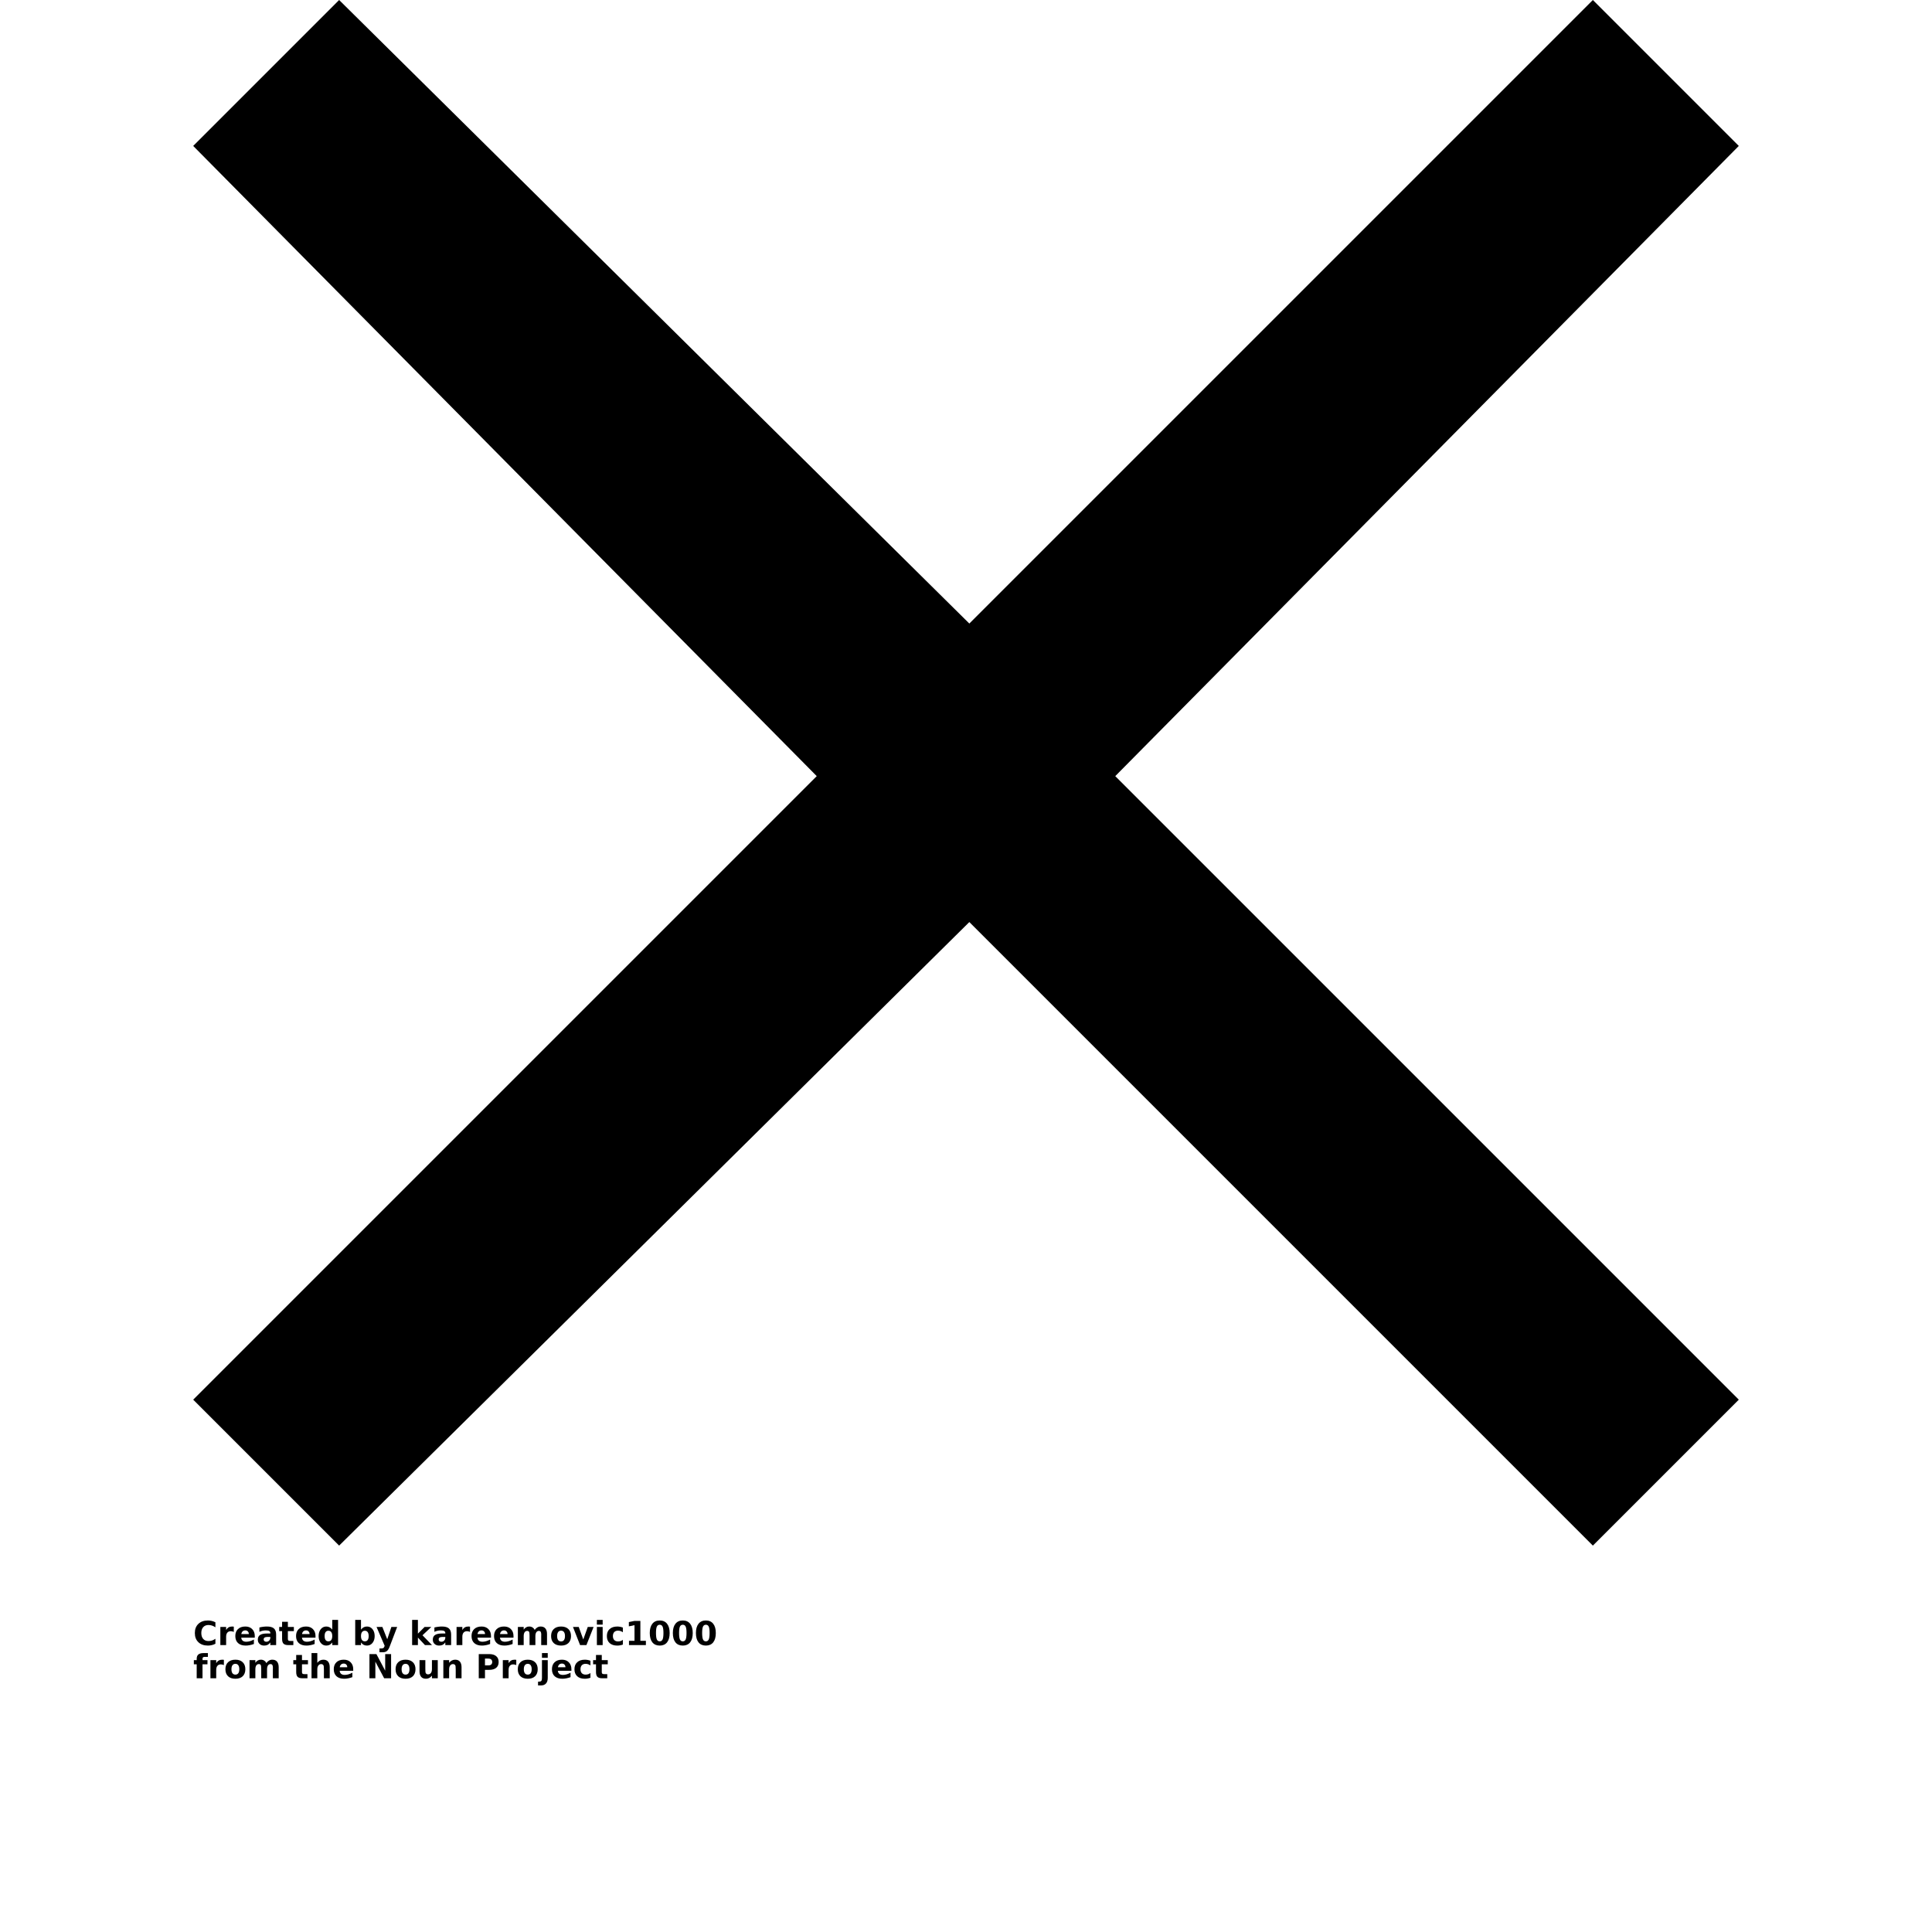 <?xml version="1.0" encoding="UTF-8"?>
<svg width="700pt" height="700pt" version="1.1" viewBox="0 0 700 700" xmlns="http://www.w3.org/2000/svg" xmlns:xlink="http://www.w3.org/1999/xlink">
 <defs>
  <symbol id="w" overflow="visible">
   <path d="m8.047-0.484c-0.418 0.219-0.852 0.383-1.297 0.484-0.449 0.113-0.918 0.172-1.406 0.172-1.461 0-2.617-0.406-3.469-1.219-0.855-0.82-1.281-1.93-1.281-3.328 0-1.395 0.426-2.5 1.281-3.312 0.852-0.82 2.008-1.234 3.469-1.234 0.488 0 0.957 0.059 1.406 0.172 0.445 0.105 0.879 0.266 1.297 0.484v1.812c-0.418-0.281-0.828-0.488-1.234-0.625-0.406-0.133-0.836-0.203-1.281-0.203-0.812 0-1.449 0.262-1.906 0.781-0.461 0.512-0.688 1.219-0.688 2.125s0.227 1.621 0.688 2.141c0.457 0.512 1.094 0.766 1.906 0.766 0.445 0 0.875-0.062 1.281-0.188 0.406-0.133 0.816-0.348 1.234-0.641z"/>
  </symbol>
  <symbol id="b" overflow="visible">
   <path d="m5.891-4.781c-0.188-0.082-0.375-0.145-0.562-0.188-0.18-0.039-0.355-0.062-0.531-0.062-0.543 0-0.961 0.172-1.25 0.516-0.293 0.344-0.438 0.84-0.438 1.484v3.031h-2.094v-6.578h2.094v1.094c0.27-0.438 0.578-0.754 0.922-0.953 0.352-0.195 0.773-0.297 1.266-0.297 0.07 0 0.148 0.008 0.234 0.016 0.082 0 0.203 0.012 0.359 0.031z"/>
  </symbol>
  <symbol id="a" overflow="visible">
   <path d="m7.562-3.297v0.594h-4.906c0.051 0.492 0.227 0.859 0.531 1.109 0.312 0.25 0.738 0.375 1.281 0.375 0.445 0 0.898-0.066 1.359-0.203 0.469-0.133 0.941-0.332 1.422-0.594v1.609c-0.492 0.188-0.984 0.328-1.484 0.422-0.5 0.102-0.996 0.156-1.484 0.156-1.188 0-2.117-0.301-2.781-0.906-0.656-0.602-0.984-1.453-0.984-2.547 0-1.07 0.32-1.914 0.969-2.531 0.645-0.613 1.535-0.922 2.672-0.922 1.031 0 1.852 0.312 2.469 0.938 0.625 0.625 0.938 1.461 0.938 2.5zm-2.156-0.703c0-0.395-0.117-0.711-0.344-0.953-0.23-0.25-0.539-0.375-0.922-0.375-0.406 0-0.734 0.117-0.984 0.344-0.25 0.23-0.406 0.559-0.469 0.984z"/>
  </symbol>
  <symbol id="f" overflow="visible">
   <path d="m3.953-2.953c-0.438 0-0.766 0.074-0.984 0.219-0.219 0.148-0.328 0.367-0.328 0.656 0 0.273 0.086 0.484 0.266 0.641 0.176 0.148 0.422 0.219 0.734 0.219 0.395 0 0.727-0.141 1-0.422 0.27-0.289 0.406-0.648 0.406-1.078v-0.234zm3.203-0.797v3.75h-2.109v-0.969c-0.281 0.398-0.602 0.688-0.953 0.875-0.355 0.176-0.781 0.266-1.281 0.266-0.68 0-1.23-0.195-1.656-0.594-0.43-0.395-0.641-0.91-0.641-1.547 0-0.77 0.266-1.332 0.797-1.688 0.531-0.363 1.363-0.547 2.5-0.547h1.234v-0.172c0-0.332-0.133-0.57-0.391-0.719-0.262-0.156-0.672-0.234-1.234-0.234-0.449 0-0.867 0.047-1.25 0.141-0.387 0.086-0.746 0.215-1.078 0.391v-1.594c0.445-0.113 0.895-0.195 1.344-0.25 0.457-0.062 0.914-0.094 1.375-0.094 1.176 0 2.023 0.234 2.547 0.703 0.531 0.469 0.797 1.23 0.797 2.281z"/>
  </symbol>
  <symbol id="d" overflow="visible">
   <path d="m3.297-8.438v1.859h2.172v1.516h-2.172v2.781c0 0.305 0.062 0.512 0.188 0.625 0.125 0.105 0.363 0.156 0.719 0.156h1.078v1.5h-1.797c-0.836 0-1.422-0.172-1.766-0.516s-0.516-0.93-0.516-1.766v-2.781h-1.047v-1.516h1.047v-1.859z"/>
  </symbol>
  <symbol id="l" overflow="visible">
   <path d="m5.484-5.609v-3.516h2.109v9.125h-2.109v-0.953c-0.293 0.387-0.617 0.672-0.969 0.859-0.344 0.176-0.746 0.266-1.203 0.266-0.812 0-1.48-0.32-2-0.969-0.512-0.645-0.766-1.473-0.766-2.484 0-1.008 0.254-1.836 0.766-2.484 0.52-0.645 1.188-0.969 2-0.969 0.457 0 0.859 0.094 1.203 0.281 0.352 0.18 0.676 0.461 0.969 0.844zm-1.391 4.25c0.445 0 0.789-0.16 1.031-0.484 0.238-0.332 0.359-0.812 0.359-1.438s-0.121-1.098-0.359-1.422c-0.242-0.332-0.586-0.5-1.031-0.5-0.449 0-0.793 0.168-1.031 0.5-0.23 0.324-0.344 0.797-0.344 1.422s0.113 1.105 0.344 1.438c0.238 0.324 0.582 0.484 1.031 0.484z"/>
  </symbol>
  <symbol id="k" overflow="visible">
   <path d="m4.5-1.359c0.457 0 0.801-0.16 1.031-0.484 0.238-0.332 0.359-0.812 0.359-1.438s-0.121-1.098-0.359-1.422c-0.23-0.332-0.574-0.5-1.031-0.5-0.449 0-0.793 0.168-1.031 0.5-0.242 0.324-0.359 0.797-0.359 1.422s0.117 1.105 0.359 1.438c0.238 0.324 0.582 0.484 1.031 0.484zm-1.391-4.25c0.289-0.383 0.609-0.664 0.953-0.844 0.352-0.188 0.758-0.281 1.219-0.281 0.812 0 1.477 0.324 2 0.969 0.52 0.648 0.781 1.477 0.781 2.484 0 1.012-0.262 1.84-0.781 2.484-0.523 0.648-1.188 0.969-2 0.969-0.461 0-0.867-0.09-1.219-0.266-0.344-0.188-0.664-0.473-0.953-0.859v0.953h-2.094v-9.125h2.094z"/>
  </symbol>
  <symbol id="j" overflow="visible">
   <path d="m0.141-6.578h2.109l1.766 4.469 1.5-4.469h2.094l-2.75 7.203c-0.281 0.727-0.609 1.238-0.984 1.531-0.367 0.289-0.852 0.438-1.453 0.438h-1.219v-1.375h0.656c0.352 0 0.609-0.059 0.766-0.172 0.164-0.117 0.297-0.32 0.391-0.609l0.062-0.188z"/>
  </symbol>
  <symbol id="i" overflow="visible">
   <path d="m1.016-9.125h2.094v4.969l2.422-2.422h2.438l-3.203 3.016 3.453 3.562h-2.547l-2.562-2.734v2.734h-2.094z"/>
  </symbol>
  <symbol id="h" overflow="visible">
   <path d="m7.094-5.484c0.27-0.406 0.586-0.711 0.953-0.922 0.363-0.219 0.766-0.328 1.203-0.328 0.758 0 1.332 0.234 1.719 0.703 0.395 0.469 0.594 1.148 0.594 2.031v4h-2.109v-3.422c0.008-0.051 0.016-0.102 0.016-0.156v-0.234c0-0.469-0.07-0.805-0.203-1.016-0.137-0.207-0.359-0.312-0.672-0.312-0.398 0-0.703 0.168-0.922 0.5-0.219 0.324-0.328 0.793-0.328 1.406v3.234h-2.109v-3.422c0-0.727-0.062-1.195-0.188-1.406-0.125-0.207-0.352-0.312-0.672-0.312-0.406 0-0.719 0.168-0.938 0.5-0.219 0.324-0.328 0.793-0.328 1.406v3.234h-2.109v-6.578h2.109v0.969c0.258-0.375 0.555-0.656 0.891-0.844 0.332-0.188 0.703-0.281 1.109-0.281 0.445 0 0.844 0.109 1.188 0.328 0.352 0.219 0.617 0.527 0.797 0.922z"/>
  </symbol>
  <symbol id="c" overflow="visible">
   <path d="m4.141-5.234c-0.469 0-0.828 0.172-1.078 0.516-0.242 0.336-0.359 0.812-0.359 1.438 0 0.637 0.117 1.121 0.359 1.453 0.25 0.336 0.609 0.5 1.078 0.5 0.457 0 0.805-0.164 1.047-0.5 0.238-0.332 0.359-0.816 0.359-1.453 0-0.625-0.121-1.102-0.359-1.438-0.242-0.344-0.59-0.516-1.047-0.516zm0-1.5c1.125 0 2.004 0.309 2.641 0.922 0.633 0.605 0.953 1.449 0.953 2.531 0 1.086-0.32 1.934-0.953 2.547-0.637 0.605-1.516 0.906-2.641 0.906-1.137 0-2.027-0.301-2.672-0.906-0.637-0.613-0.953-1.461-0.953-2.547 0-1.082 0.316-1.926 0.953-2.531 0.645-0.613 1.535-0.922 2.672-0.922z"/>
  </symbol>
  <symbol id="v" overflow="visible">
   <path d="m0.188-6.578h2.094l1.641 4.547 1.625-4.547h2.109l-2.594 6.578h-2.297z"/>
  </symbol>
  <symbol id="u" overflow="visible">
   <path d="m1.016-6.578h2.094v6.578h-2.094zm0-2.547h2.094v1.703h-2.094z"/>
  </symbol>
  <symbol id="g" overflow="visible">
   <path d="m6.312-6.359v1.703c-0.281-0.195-0.57-0.344-0.859-0.438-0.281-0.094-0.578-0.141-0.891-0.141-0.586 0-1.043 0.172-1.375 0.516-0.324 0.344-0.484 0.824-0.484 1.438 0 0.617 0.16 1.094 0.484 1.438 0.332 0.344 0.789 0.516 1.375 0.516 0.332 0 0.645-0.047 0.938-0.141 0.289-0.102 0.562-0.25 0.812-0.438v1.719c-0.324 0.117-0.656 0.203-1 0.266-0.336 0.062-0.672 0.094-1.016 0.094-1.188 0-2.117-0.301-2.781-0.906-0.668-0.613-1-1.461-1-2.547 0-1.082 0.332-1.926 1-2.531 0.664-0.613 1.594-0.922 2.781-0.922 0.344 0 0.68 0.031 1.016 0.094 0.332 0.062 0.664 0.156 1 0.281z"/>
  </symbol>
  <symbol id="t" overflow="visible">
   <path d="m1.406-1.562h2v-5.656l-2.047 0.422v-1.547l2.031-0.422h2.141v7.203h2v1.562h-6.125z"/>
  </symbol>
  <symbol id="e" overflow="visible">
   <path d="m5.531-4.391c0-1.094-0.105-1.863-0.312-2.312-0.211-0.445-0.555-0.672-1.031-0.672-0.492 0-0.84 0.227-1.047 0.672-0.211 0.449-0.312 1.219-0.312 2.312 0 1.105 0.102 1.887 0.312 2.344 0.207 0.461 0.555 0.688 1.047 0.688 0.477 0 0.82-0.227 1.031-0.688 0.207-0.457 0.312-1.238 0.312-2.344zm2.25 0.016c0 1.461-0.312 2.586-0.938 3.375-0.625 0.781-1.512 1.172-2.656 1.172-1.156 0-2.047-0.391-2.672-1.172-0.625-0.789-0.938-1.914-0.938-3.375 0-1.445 0.312-2.566 0.938-3.359 0.625-0.789 1.516-1.188 2.672-1.188 1.145 0 2.031 0.398 2.656 1.188 0.625 0.793 0.938 1.914 0.938 3.359z"/>
  </symbol>
  <symbol id="s" overflow="visible">
   <path d="m5.328-9.125v1.375h-1.156c-0.305 0-0.512 0.059-0.625 0.172-0.117 0.105-0.172 0.289-0.172 0.547v0.453h1.797v1.516h-1.797v5.062h-2.109v-5.062h-1.031v-1.516h1.031v-0.453c0-0.719 0.195-1.242 0.594-1.578 0.406-0.344 1.023-0.516 1.859-0.516z"/>
  </symbol>
  <symbol id="r" overflow="visible">
   <path d="m7.609-4v4h-2.109v-3.047c0-0.57-0.016-0.969-0.047-1.188-0.023-0.219-0.062-0.379-0.125-0.484-0.086-0.133-0.199-0.238-0.344-0.312-0.137-0.07-0.293-0.109-0.469-0.109-0.438 0-0.781 0.172-1.031 0.516-0.25 0.336-0.375 0.797-0.375 1.391v3.234h-2.094v-9.125h2.094v3.516c0.312-0.383 0.645-0.664 1-0.844 0.363-0.188 0.758-0.281 1.188-0.281 0.758 0 1.332 0.234 1.719 0.703 0.395 0.469 0.594 1.148 0.594 2.031z"/>
  </symbol>
  <symbol id="q" overflow="visible">
   <path d="m1.109-8.766h2.516l3.188 6.016v-6.016h2.141v8.766h-2.516l-3.188-6.016v6.016h-2.141z"/>
  </symbol>
  <symbol id="p" overflow="visible">
   <path d="m0.938-2.562v-4.016h2.109v0.672 1.344 1.062c0 0.531 0.008 0.918 0.031 1.156 0.031 0.23 0.078 0.398 0.141 0.5 0.082 0.137 0.191 0.242 0.328 0.312 0.145 0.074 0.305 0.109 0.484 0.109 0.438 0 0.781-0.164 1.031-0.5 0.25-0.332 0.375-0.801 0.375-1.406v-3.25h2.109v6.578h-2.109v-0.953c-0.312 0.387-0.648 0.672-1 0.859-0.355 0.176-0.746 0.266-1.172 0.266-0.762 0-1.34-0.227-1.734-0.688-0.398-0.469-0.594-1.148-0.594-2.047z"/>
  </symbol>
  <symbol id="o" overflow="visible">
   <path d="m7.609-4v4h-2.109v-3.062c0-0.562-0.016-0.953-0.047-1.172-0.023-0.219-0.062-0.379-0.125-0.484-0.086-0.133-0.199-0.238-0.344-0.312-0.137-0.07-0.293-0.109-0.469-0.109-0.438 0-0.781 0.172-1.031 0.516-0.25 0.336-0.375 0.797-0.375 1.391v3.234h-2.094v-6.578h2.094v0.969c0.312-0.383 0.645-0.664 1-0.844 0.363-0.188 0.758-0.281 1.188-0.281 0.758 0 1.332 0.234 1.719 0.703 0.395 0.469 0.594 1.148 0.594 2.031z"/>
  </symbol>
  <symbol id="n" overflow="visible">
   <path d="m1.109-8.766h3.75c1.113 0 1.969 0.25 2.562 0.75 0.594 0.492 0.891 1.195 0.891 2.109 0 0.918-0.297 1.625-0.891 2.125-0.594 0.492-1.449 0.734-2.562 0.734h-1.5v3.047h-2.25zm2.25 1.641v2.453h1.25c0.438 0 0.773-0.102 1.016-0.312 0.238-0.219 0.359-0.523 0.359-0.922 0-0.383-0.121-0.68-0.359-0.891-0.242-0.219-0.578-0.328-1.016-0.328z"/>
  </symbol>
  <symbol id="m" overflow="visible">
   <path d="m1.016-6.578h2.094v6.453c0 0.883-0.215 1.555-0.641 2.016-0.418 0.469-1.027 0.703-1.828 0.703h-1.047v-1.375h0.375c0.395 0 0.664-0.094 0.812-0.281 0.156-0.18 0.234-0.531 0.234-1.062zm0-2.547h2.094v1.703h-2.094z"/>
  </symbol>
 </defs>
 <g>
  <path d="m630 52.875-52.875-52.875-225.92 225.92-228.33-225.92-52.875 52.875 225.92 228.33-225.92 225.92 52.875 52.875 228.33-225.92 225.92 225.92 52.875-52.875-225.92-225.92z" fill-rule="evenodd"/>
  <use x="70" y="596.051" xlink:href="#w"/>
  <use x="78.82" y="596.051" xlink:href="#b"/>
  <use x="84.746" y="596.051" xlink:href="#a"/>
  <use x="92.895" y="596.051" xlink:href="#f"/>
  <use x="101.004" y="596.051" xlink:href="#d"/>
  <use x="106.75" y="596.051" xlink:href="#a"/>
  <use x="114.898" y="596.051" xlink:href="#l"/>
  <use x="127.688" y="596.051" xlink:href="#k"/>
  <use x="136.289" y="596.051" xlink:href="#j"/>
  <use x="148.305" y="596.051" xlink:href="#i"/>
  <use x="156.297" y="596.051" xlink:href="#f"/>
  <use x="164.406" y="596.051" xlink:href="#b"/>
  <use x="170.332" y="596.051" xlink:href="#a"/>
  <use x="178.484" y="596.051" xlink:href="#a"/>
  <use x="186.633" y="596.051" xlink:href="#h"/>
  <use x="199.156" y="596.051" xlink:href="#c"/>
  <use x="207.41" y="596.051" xlink:href="#v"/>
  <use x="215.246" y="596.051" xlink:href="#u"/>
  <use x="219.363" y="596.051" xlink:href="#g"/>
  <use x="226.488" y="596.051" xlink:href="#t"/>
  <use x="234.848" y="596.051" xlink:href="#e"/>
  <use x="243.211" y="596.051" xlink:href="#e"/>
  <use x="251.57" y="596.051" xlink:href="#e"/>
  <use x="70" y="608.07" xlink:href="#s"/>
  <use x="75.227" y="608.07" xlink:href="#b"/>
  <use x="81.156" y="608.07" xlink:href="#c"/>
  <use x="89.41" y="608.07" xlink:href="#h"/>
  <use x="106.117" y="608.07" xlink:href="#d"/>
  <use x="111.859" y="608.07" xlink:href="#r"/>
  <use x="120.414" y="608.07" xlink:href="#a"/>
  <use x="132.75" y="608.07" xlink:href="#q"/>
  <use x="142.809" y="608.07" xlink:href="#c"/>
  <use x="151.062" y="608.07" xlink:href="#p"/>
  <use x="159.617" y="608.07" xlink:href="#o"/>
  <use x="172.355" y="608.07" xlink:href="#n"/>
  <use x="181.164" y="608.07" xlink:href="#b"/>
  <use x="187.09" y="608.07" xlink:href="#c"/>
  <use x="195.348" y="608.07" xlink:href="#m"/>
  <use x="199.465" y="608.07" xlink:href="#a"/>
  <use x="207.617" y="608.07" xlink:href="#g"/>
  <use x="214.738" y="608.07" xlink:href="#d"/>
 </g>
</svg>

